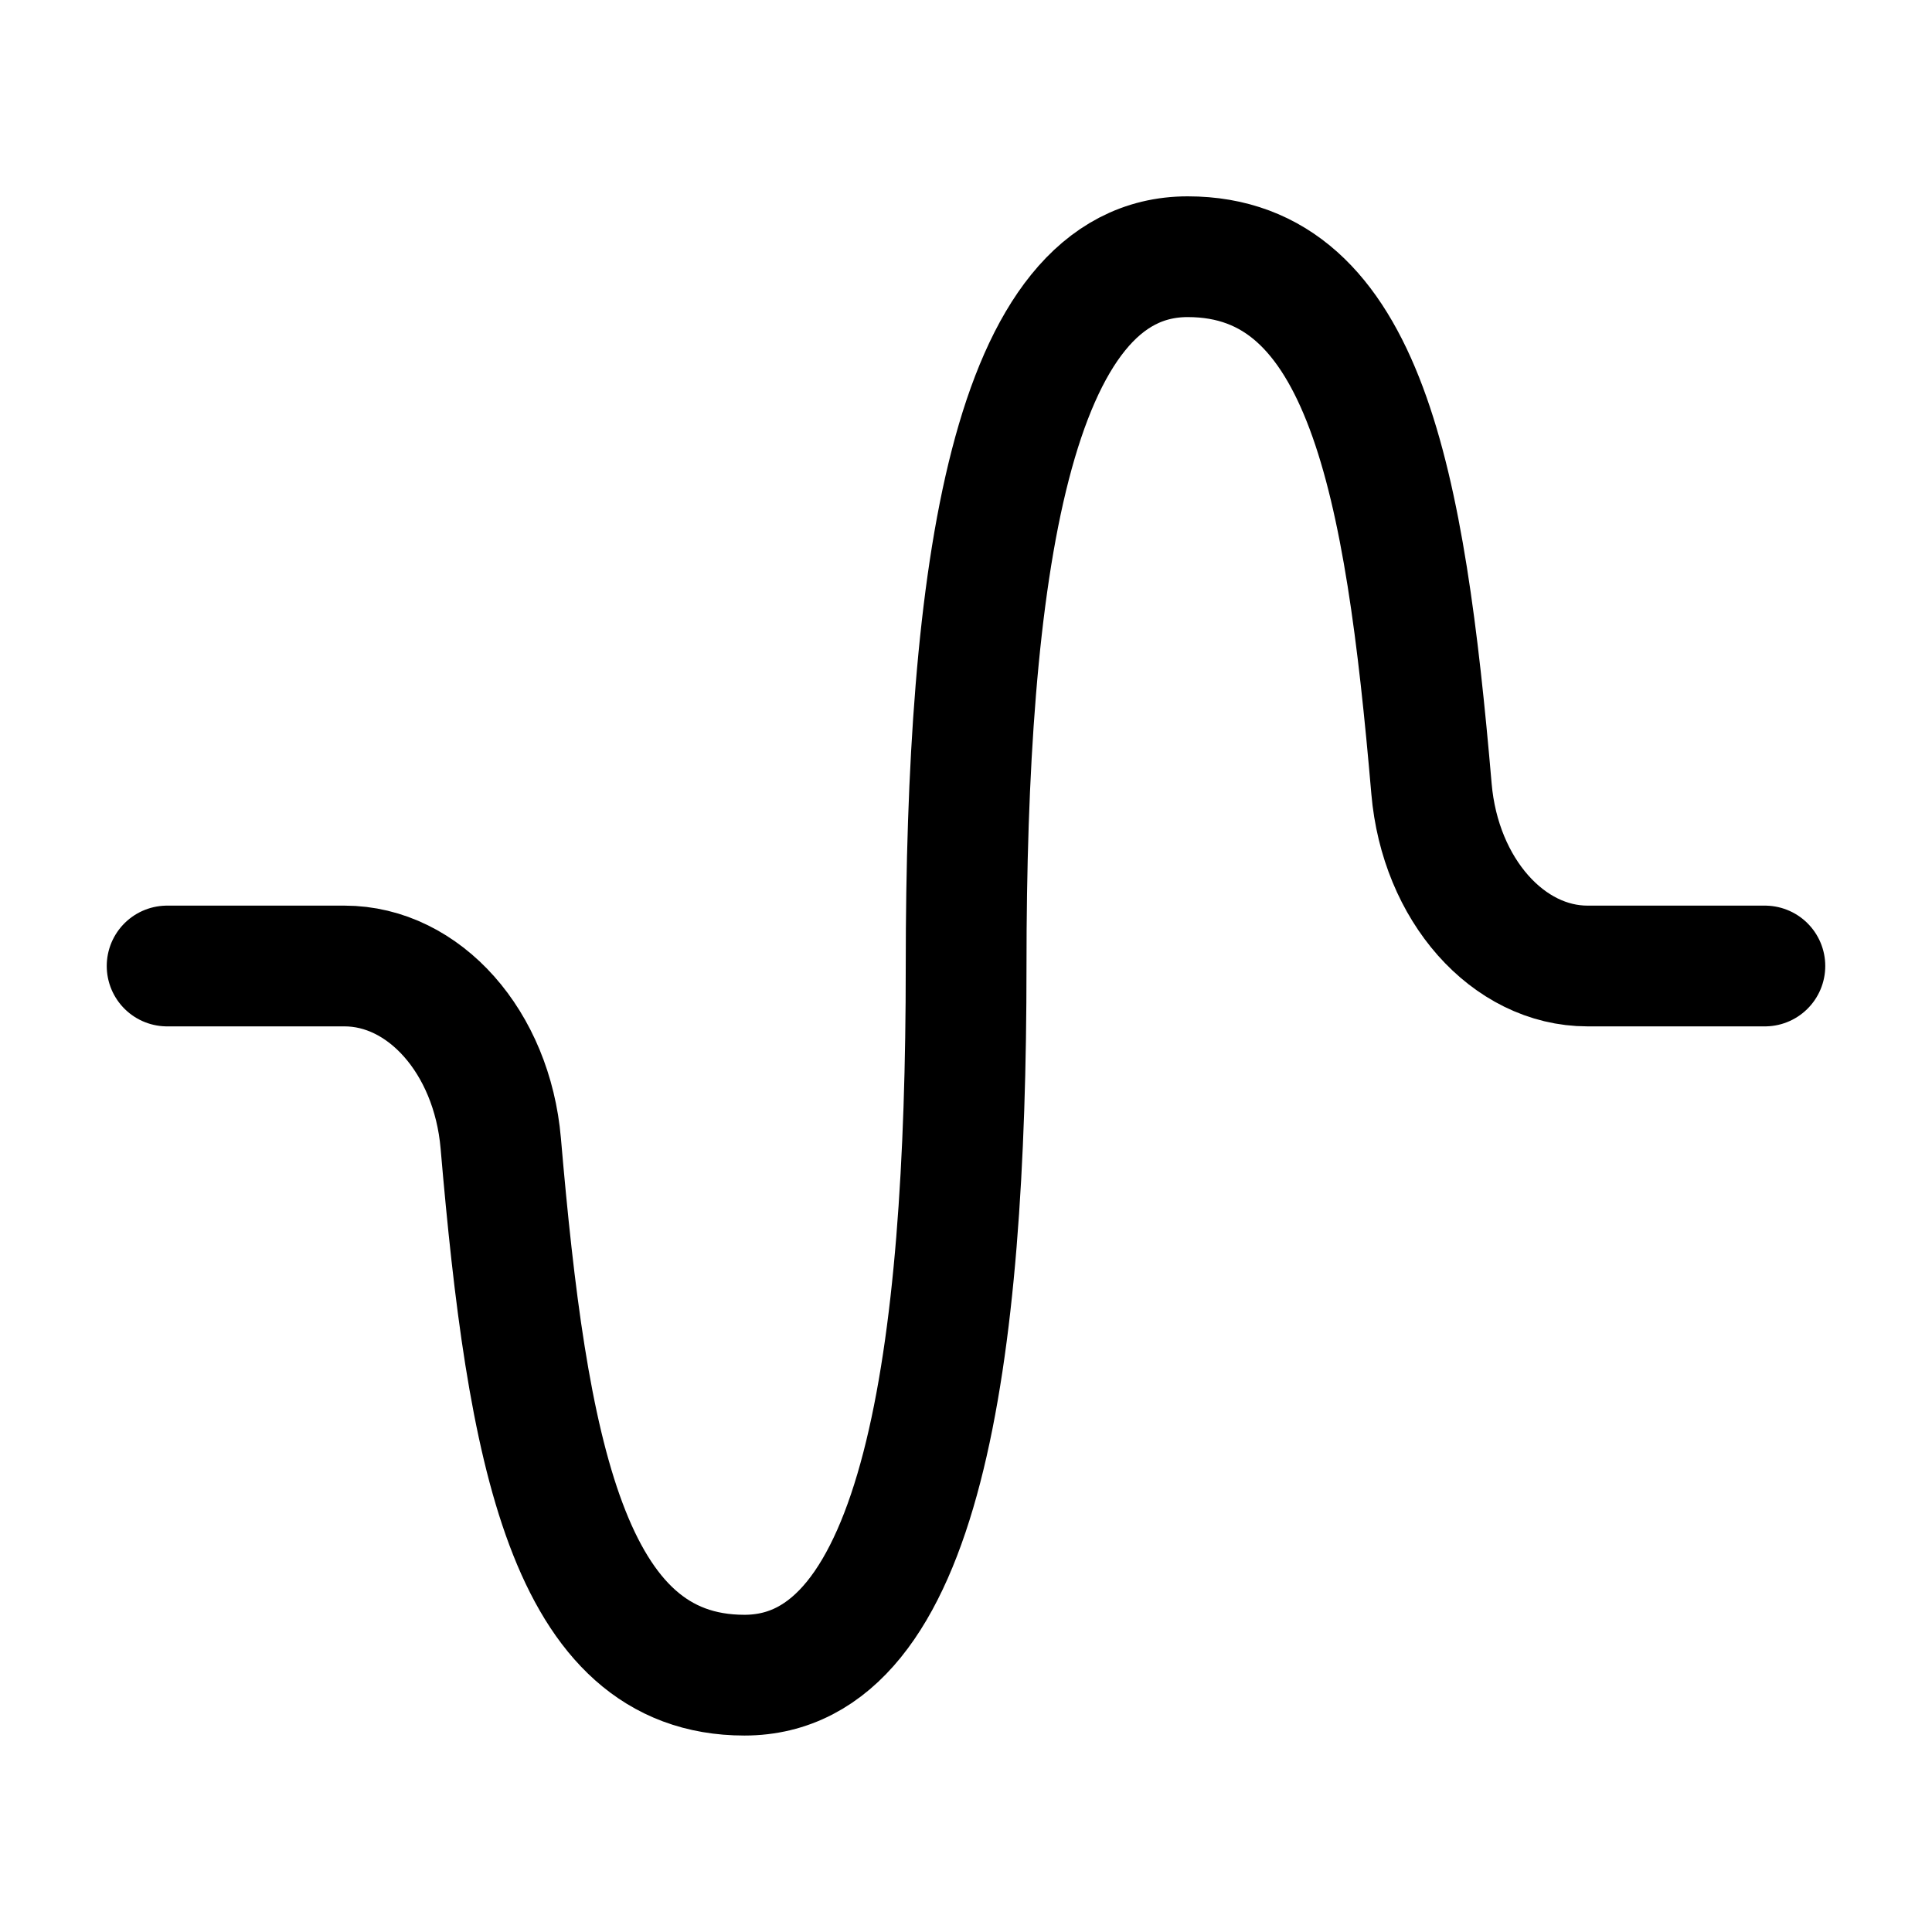 <svg xmlns="http://www.w3.org/2000/svg" viewBox="-0.5 -0.5 16 16" fill="none" stroke="#000000" stroke-linecap="round" stroke-linejoin="round" id="Wave-Sine--Streamline-Tabler.svg" height="16" width="16"><desc>Wave Sine Streamline Icon: https://streamlinehq.com</desc><path d="M14.116 7.5H12.647C11.991 7.5 11.427 6.871 11.355 6.032C11.137 3.499 10.805 1.626 9.336 1.626S7.501 4.256 7.501 7.5S7.134 13.373 5.665 13.373S3.865 11.504 3.647 8.968C3.574 8.126 3.01 7.5 2.353 7.5H0.884" stroke-width="1"></path></svg>